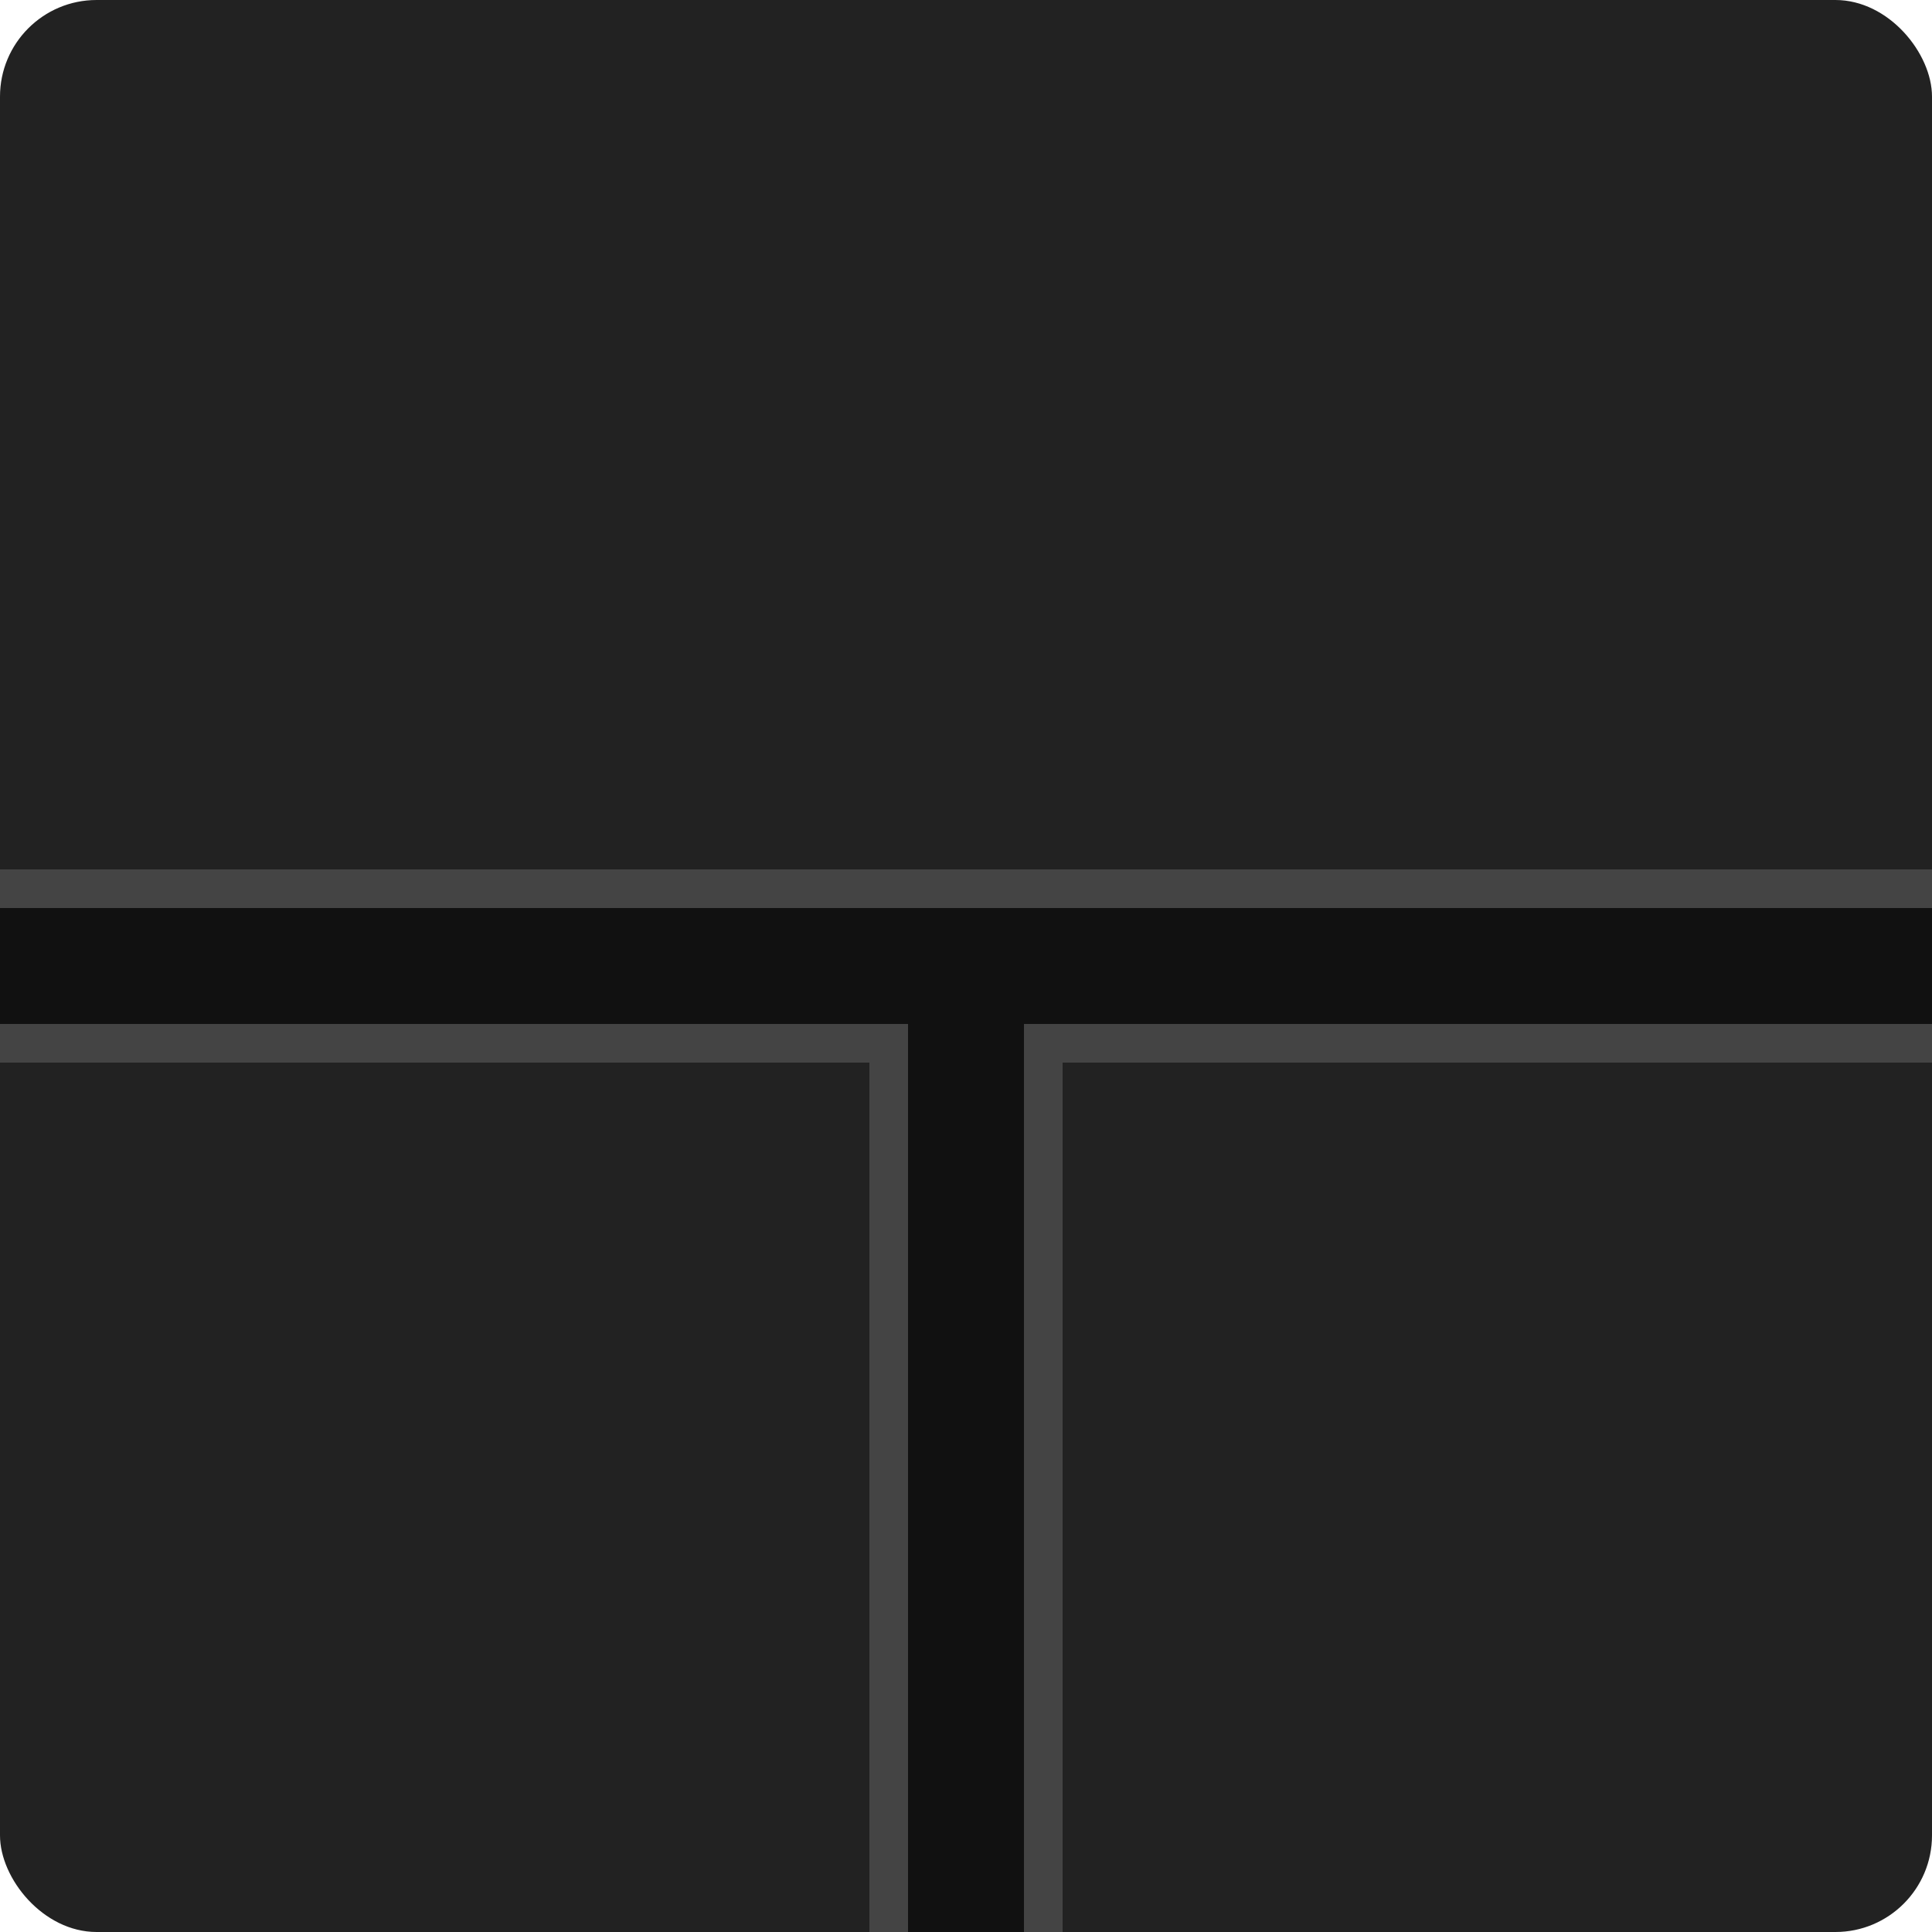 <?xml version="1.0" encoding="UTF-8"?>
<svg width="100" height="100" viewBox="0 0 100 100"
     xmlns="http://www.w3.org/2000/svg">
    <!-- pozadí -->
    <rect width="100" height="100" rx="5" fill="#222"/>

    <!-- vnější tubus -->
    <path d="M0,50 H100 M50,50 V100" fill="none"
          stroke="#444" stroke-width="10"
          stroke-linecap="butt" stroke-linejoin="round"/>

    <!-- vnitřní tmavá linka -->
    <path d="M0,50 H100 M50,50 V100" fill="none"
          stroke="#111" stroke-width="6"
          stroke-linecap="butt" stroke-linejoin="round"/>
</svg>
